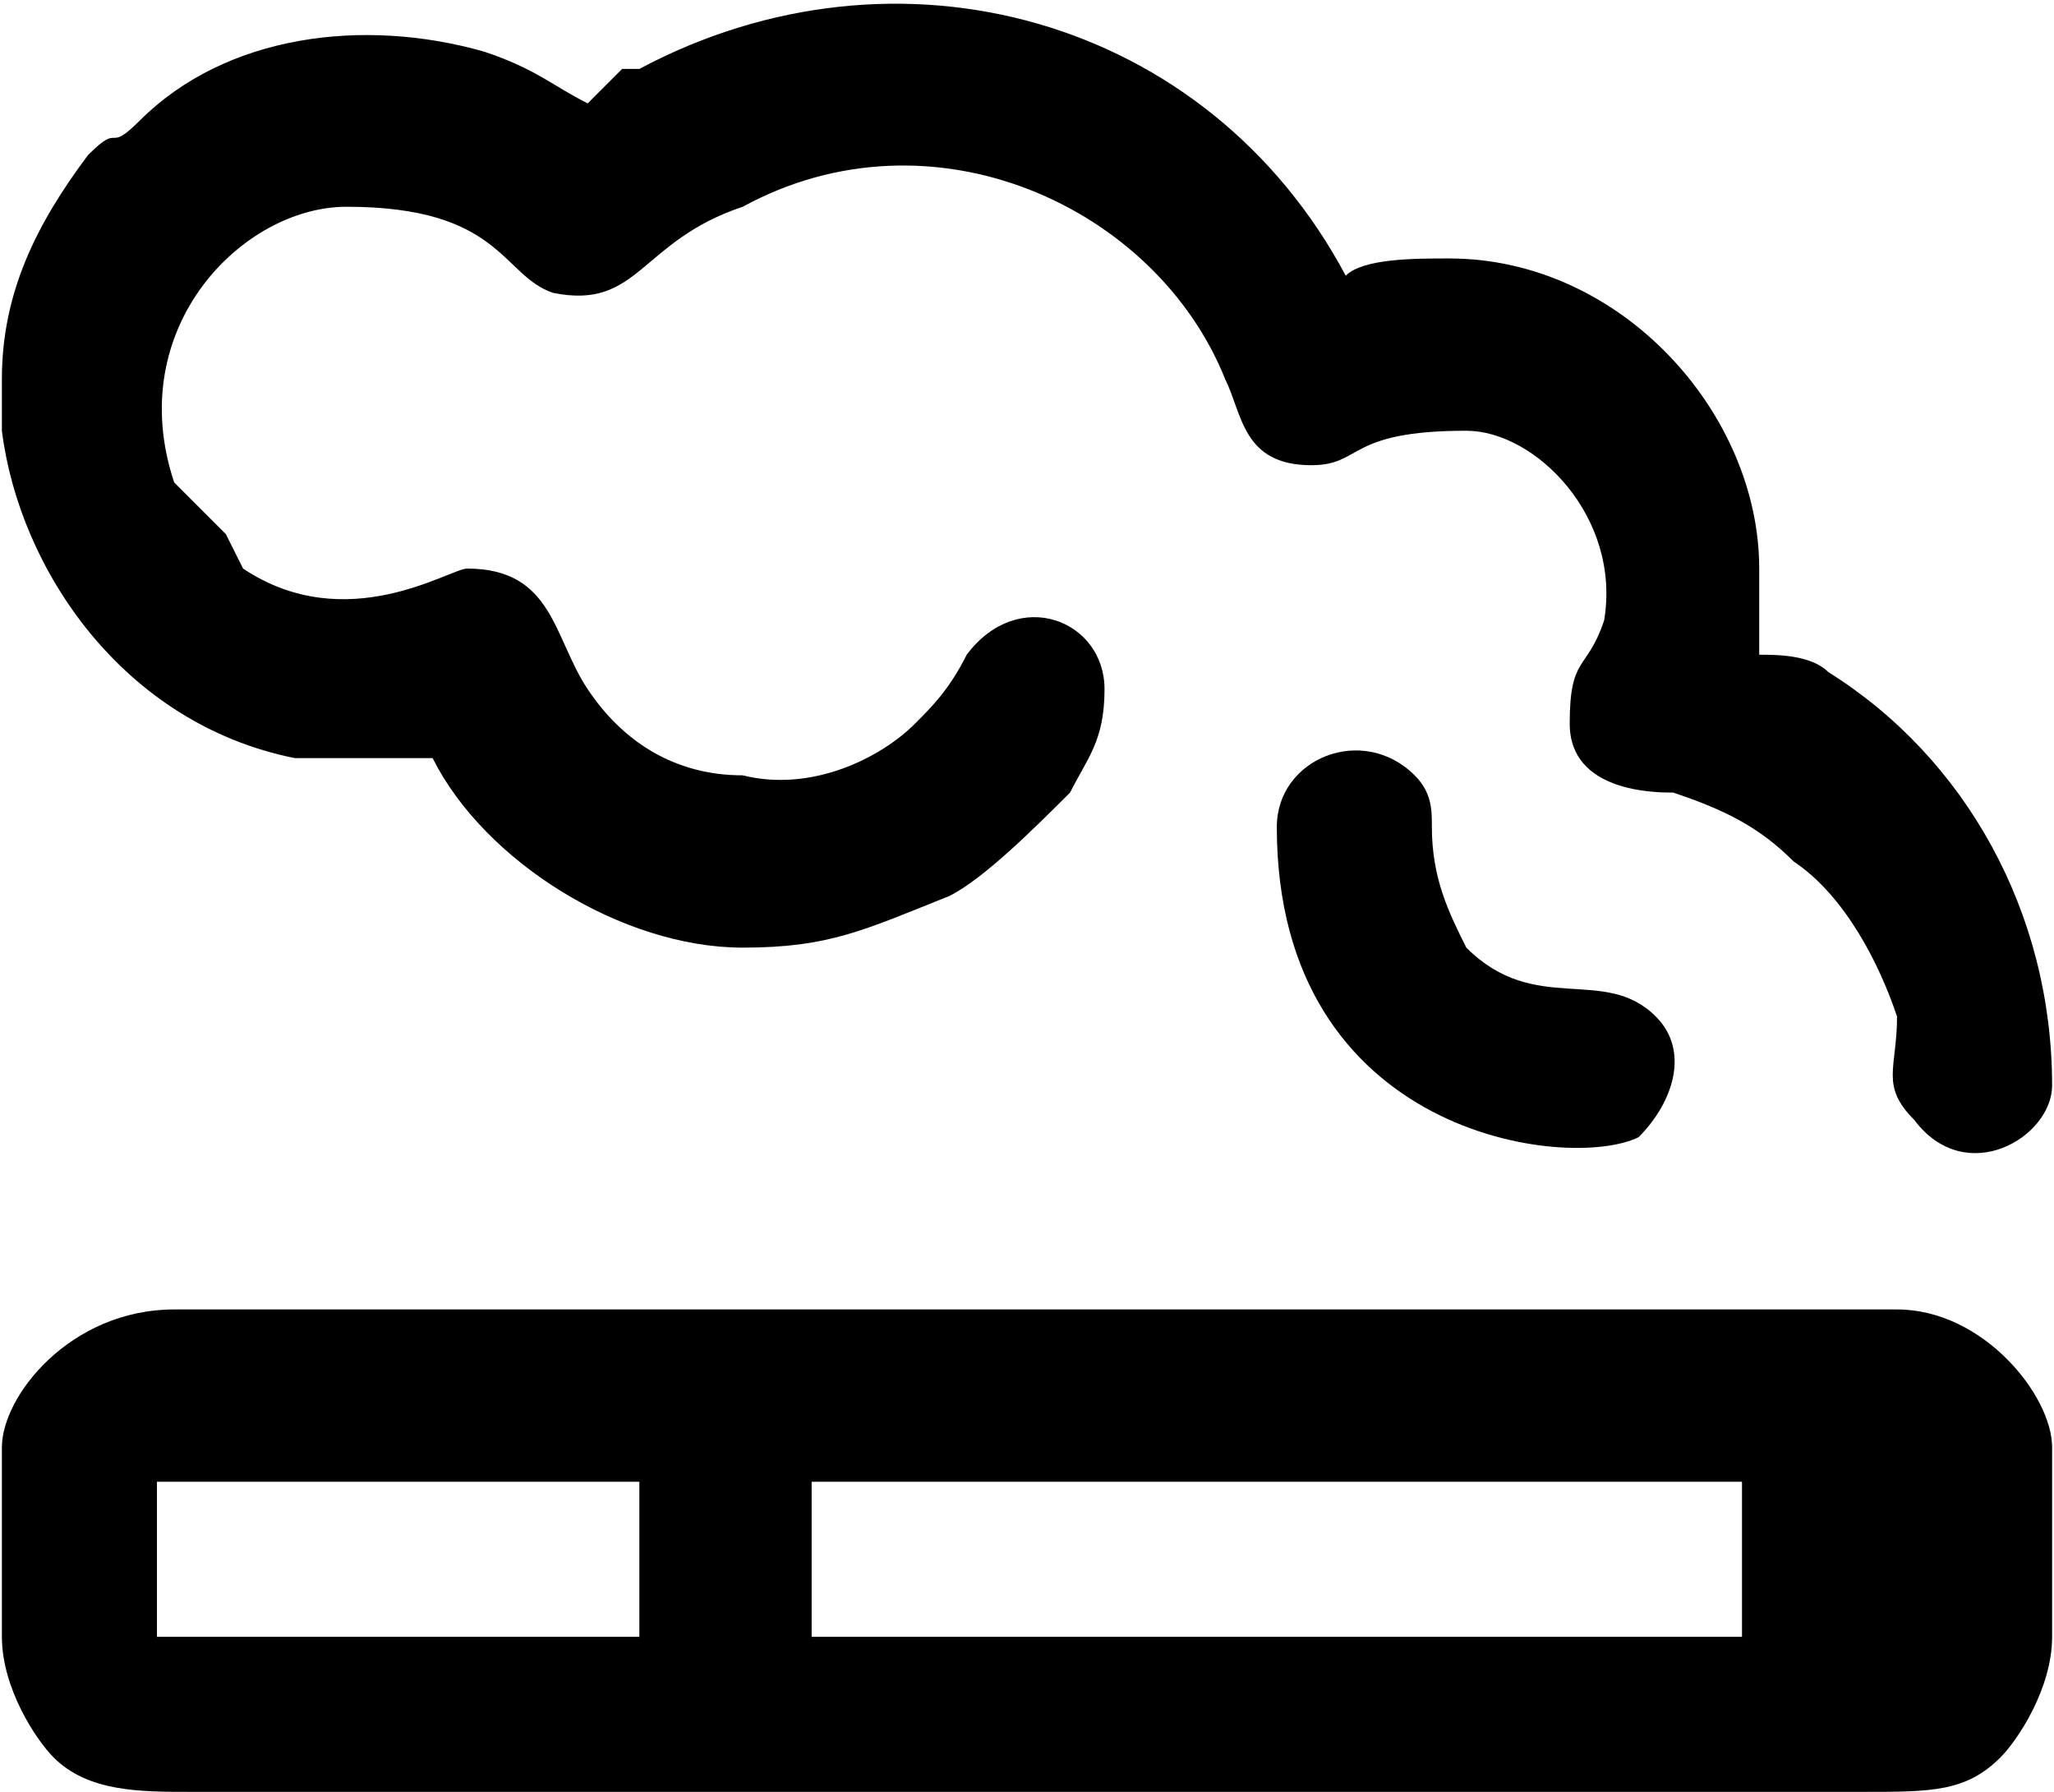 <?xml version="1.0" encoding="UTF-8"?>
<!DOCTYPE svg PUBLIC "-//W3C//DTD SVG 1.0//EN" "http://www.w3.org/TR/2001/REC-SVG-20010904/DTD/svg10.dtd">
<!-- Creator: CorelDRAW 2018 (64 Bit Versão de avaliação) -->
<svg xmlns="http://www.w3.org/2000/svg" xml:space="preserve" width="47px" height="41px" version="1.0" shape-rendering="geometricPrecision" text-rendering="geometricPrecision" image-rendering="optimizeQuality" fill-rule="evenodd" clip-rule="evenodd"
viewBox="0 0 1.19 1.04"
 xmlns:xlink="http://www.w3.org/1999/xlink">
 <g id="Camada_x0020_1">
  <g id="_2289596677376">
   <g>
    <path fill="black" d="M0.47 0.86l0.54 0 0 0.09 -0.54 0 0 -0.09zm-0.38 0l0.28 0 0 0.09 -0.28 0 0 -0.09zm-0.09 -0.02l0 0.11c0,0.03 0.02,0.06 0.03,0.07 0.02,0.02 0.05,0.02 0.08,0.02l0.97 0c0.04,0 0.06,0 0.08,-0.02 0.01,-0.01 0.03,-0.04 0.03,-0.07l0 -0.11c0,-0.03 -0.04,-0.08 -0.09,-0.08l-1 0c-0.06,0 -0.1,0.05 -0.1,0.08z"/>
    <path fill="black" d="M0.34 0.06c-0.02,-0.01 -0.03,-0.02 -0.06,-0.03 -0.07,-0.02 -0.15,-0.01 -0.2,0.04 -0.02,0.02 -0.01,0 -0.03,0.02 -0.03,0.04 -0.05,0.08 -0.05,0.13l0 0.03c0.01,0.08 0.07,0.17 0.17,0.19 0.03,0 0.06,0 0.08,0 0.03,0.06 0.11,0.11 0.18,0.11 0.05,0 0.07,-0.01 0.12,-0.03 0.02,-0.01 0.05,-0.04 0.07,-0.06 0.01,-0.02 0.02,-0.03 0.02,-0.06 0,-0.04 -0.05,-0.06 -0.08,-0.02 -0.01,0.02 -0.02,0.03 -0.03,0.04 -0.02,0.02 -0.06,0.04 -0.1,0.03 -0.04,0 -0.07,-0.02 -0.09,-0.05 -0.02,-0.03 -0.02,-0.07 -0.07,-0.07 -0.01,0 -0.07,0.04 -0.13,0l-0.01 -0.02c-0.01,-0.01 -0.02,-0.02 -0.03,-0.03 -0.03,-0.09 0.04,-0.16 0.1,-0.16 0.09,0 0.09,0.04 0.12,0.05 0.05,0.01 0.05,-0.03 0.11,-0.05 0.11,-0.06 0.24,0 0.28,0.1 0.01,0.02 0.01,0.05 0.05,0.05 0.03,0 0.02,-0.02 0.09,-0.02 0.04,0 0.09,0.05 0.08,0.11 -0.01,0.03 -0.02,0.02 -0.02,0.06 0,0.04 0.05,0.04 0.06,0.04 0.03,0.01 0.05,0.02 0.07,0.04 0.03,0.02 0.05,0.06 0.06,0.09 0,0.03 -0.01,0.04 0.01,0.06 0.03,0.04 0.08,0.01 0.08,-0.02 0,-0.1 -0.05,-0.19 -0.13,-0.24 -0.01,-0.01 -0.03,-0.01 -0.04,-0.01l0 -0.05c0,-0.09 -0.08,-0.18 -0.18,-0.18 -0.02,0 -0.05,0 -0.06,0.01 -0.08,-0.15 -0.26,-0.2 -0.41,-0.12 0,0 -0.01,0 -0.01,0 -0.01,0.01 -0.01,0.01 -0.01,0.01l-0.01 0.01z"/>
    <path fill="black" d="M0.74 0.48c0,0.18 0.17,0.2 0.21,0.18 0.02,-0.02 0.03,-0.05 0.01,-0.07 -0.03,-0.03 -0.07,0 -0.11,-0.04 -0.01,-0.02 -0.02,-0.04 -0.02,-0.07 0,-0.01 0,-0.02 -0.01,-0.03 -0.03,-0.03 -0.08,-0.01 -0.08,0.03z"/>
   </g>
  </g>
 </g>
</svg>
